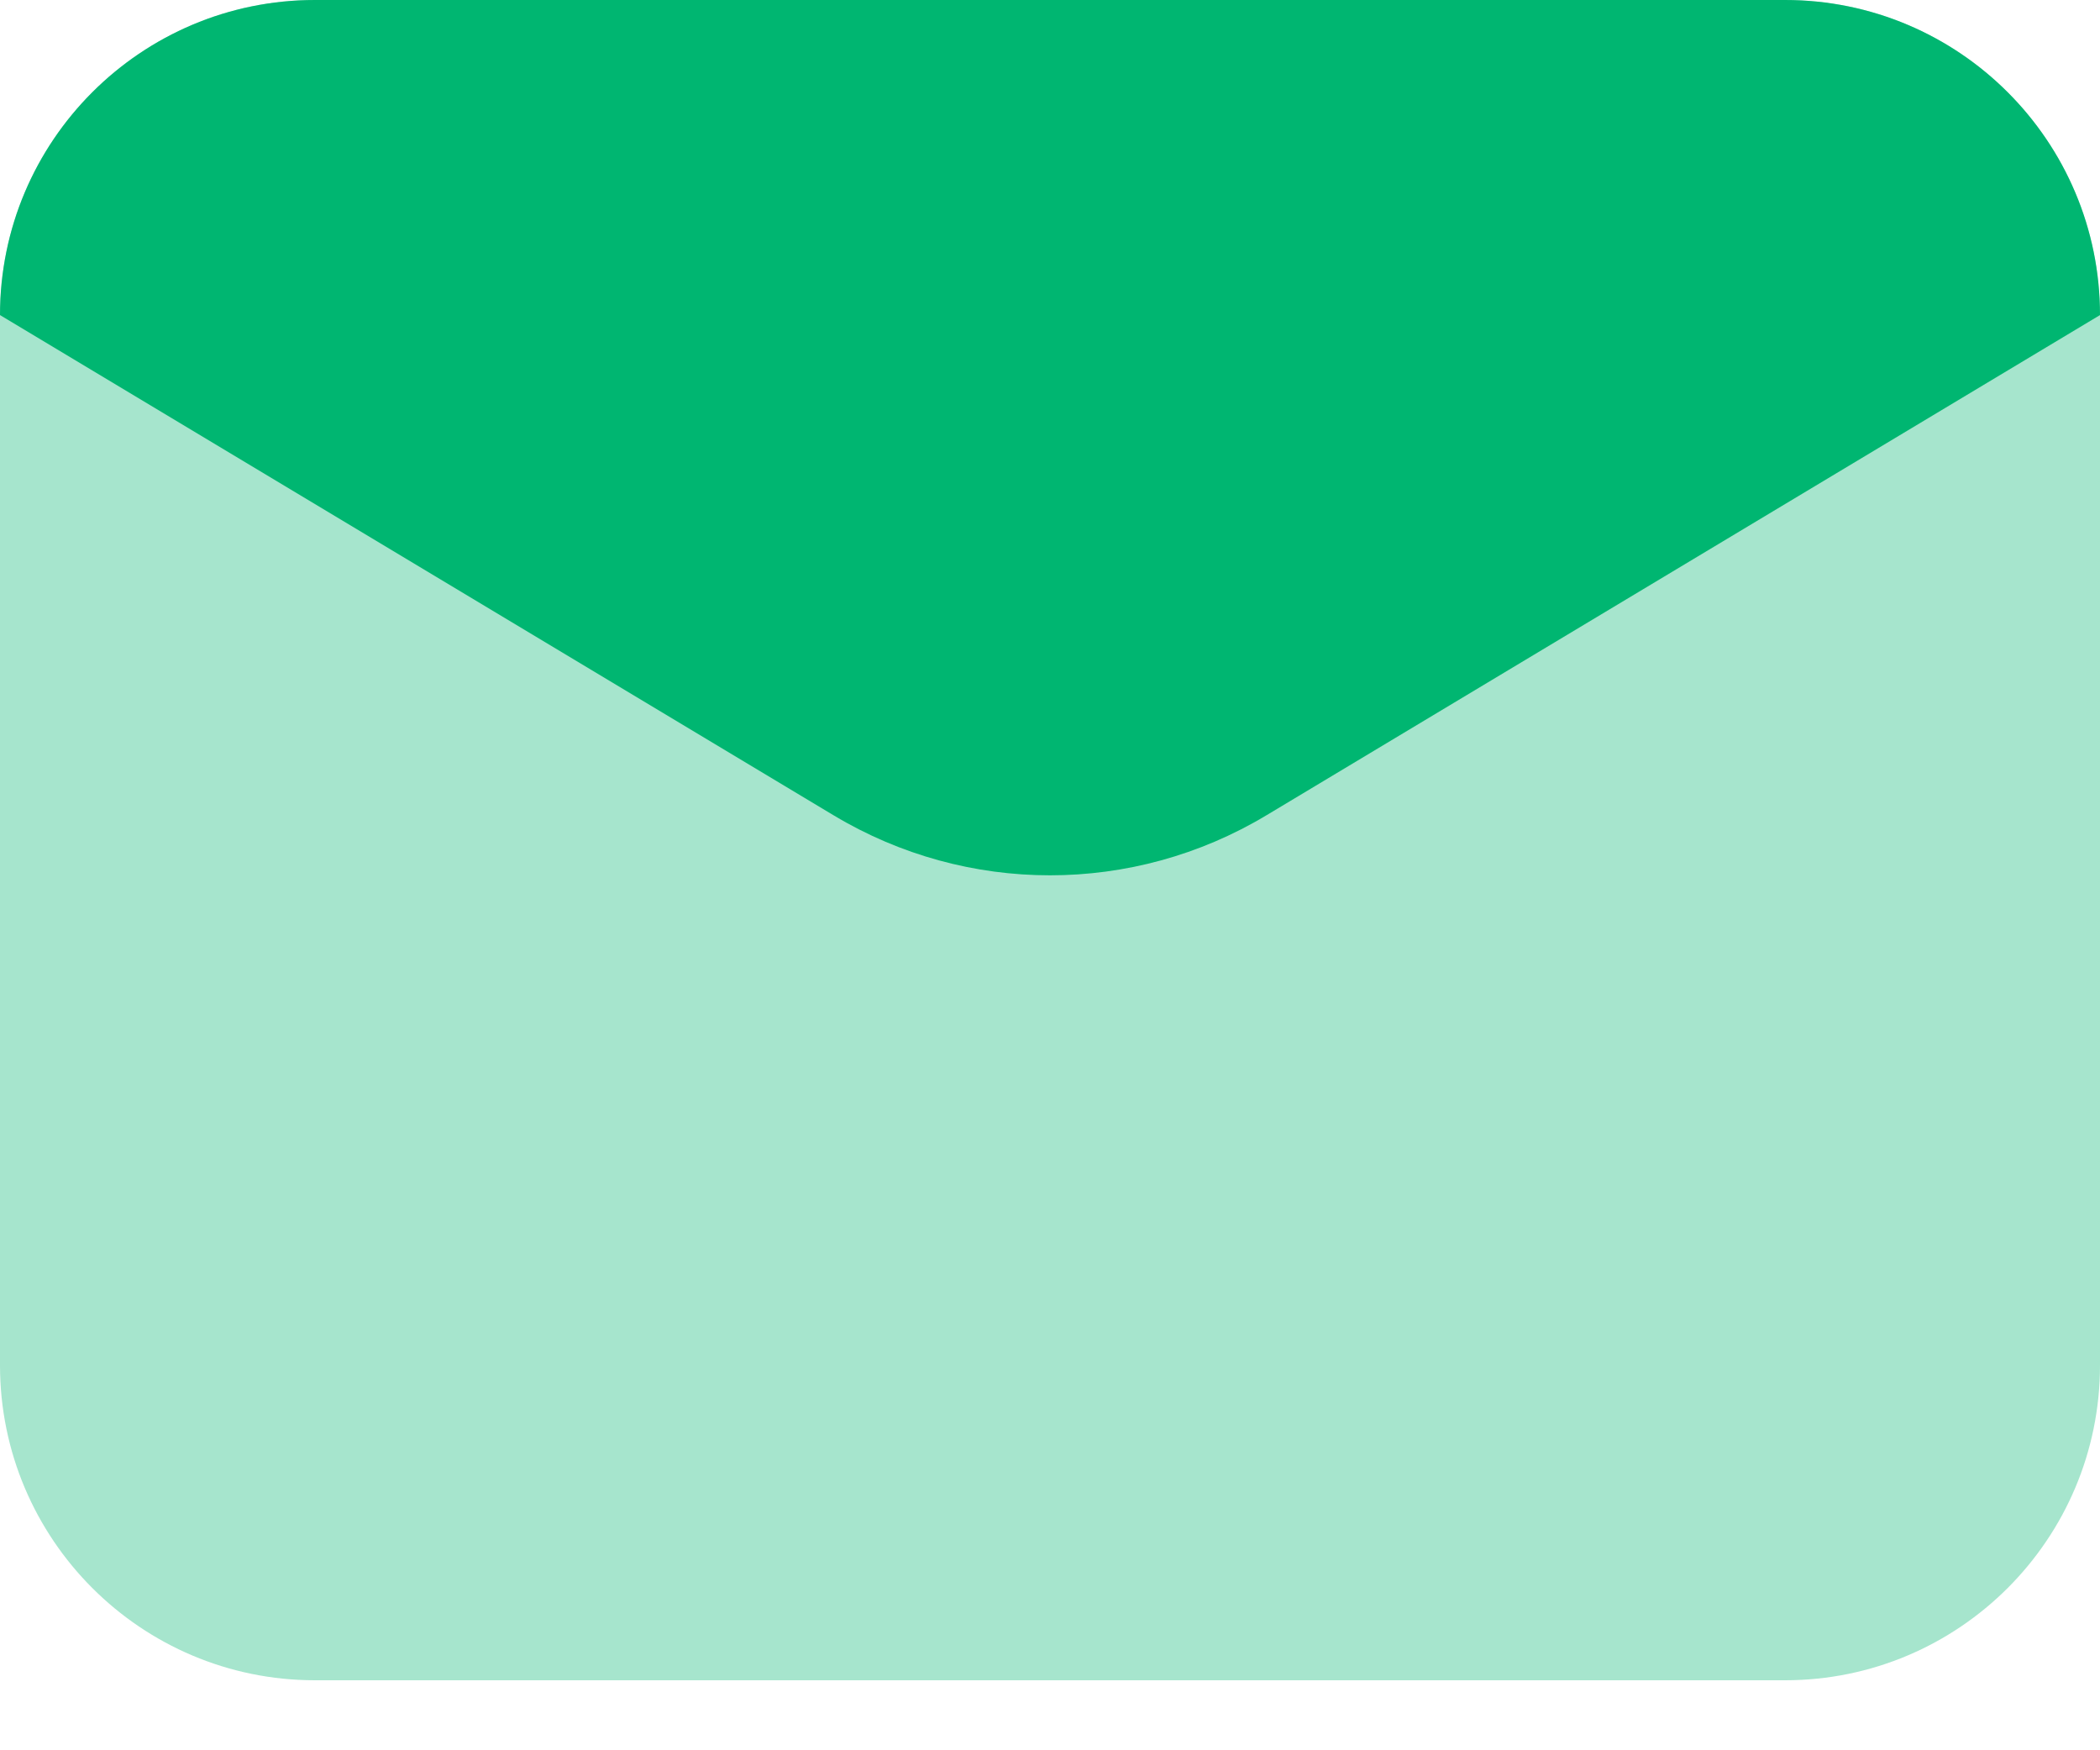 <svg width="24" height="20" viewBox="0 0 24 20" fill="none" xmlns="http://www.w3.org/2000/svg">
<path opacity="0.35" d="M20.4 19.2H3.6C1.612 19.2 0 17.588 0 15.6V3.6C0 1.612 1.612 0 3.6 0H20.4C22.388 0 24 1.612 24 3.6V15.6C24 17.588 22.388 19.2 20.4 19.2Z" fill="#00b671"/>
<path d="M9.53 9.318L0 3.6C0 1.612 1.612 0 3.6 0H20.4C22.388 0 24 1.612 24 3.6L14.47 9.318C12.949 10.23 11.051 10.23 9.53 9.318Z" fill="#00b671"/>
</svg>
